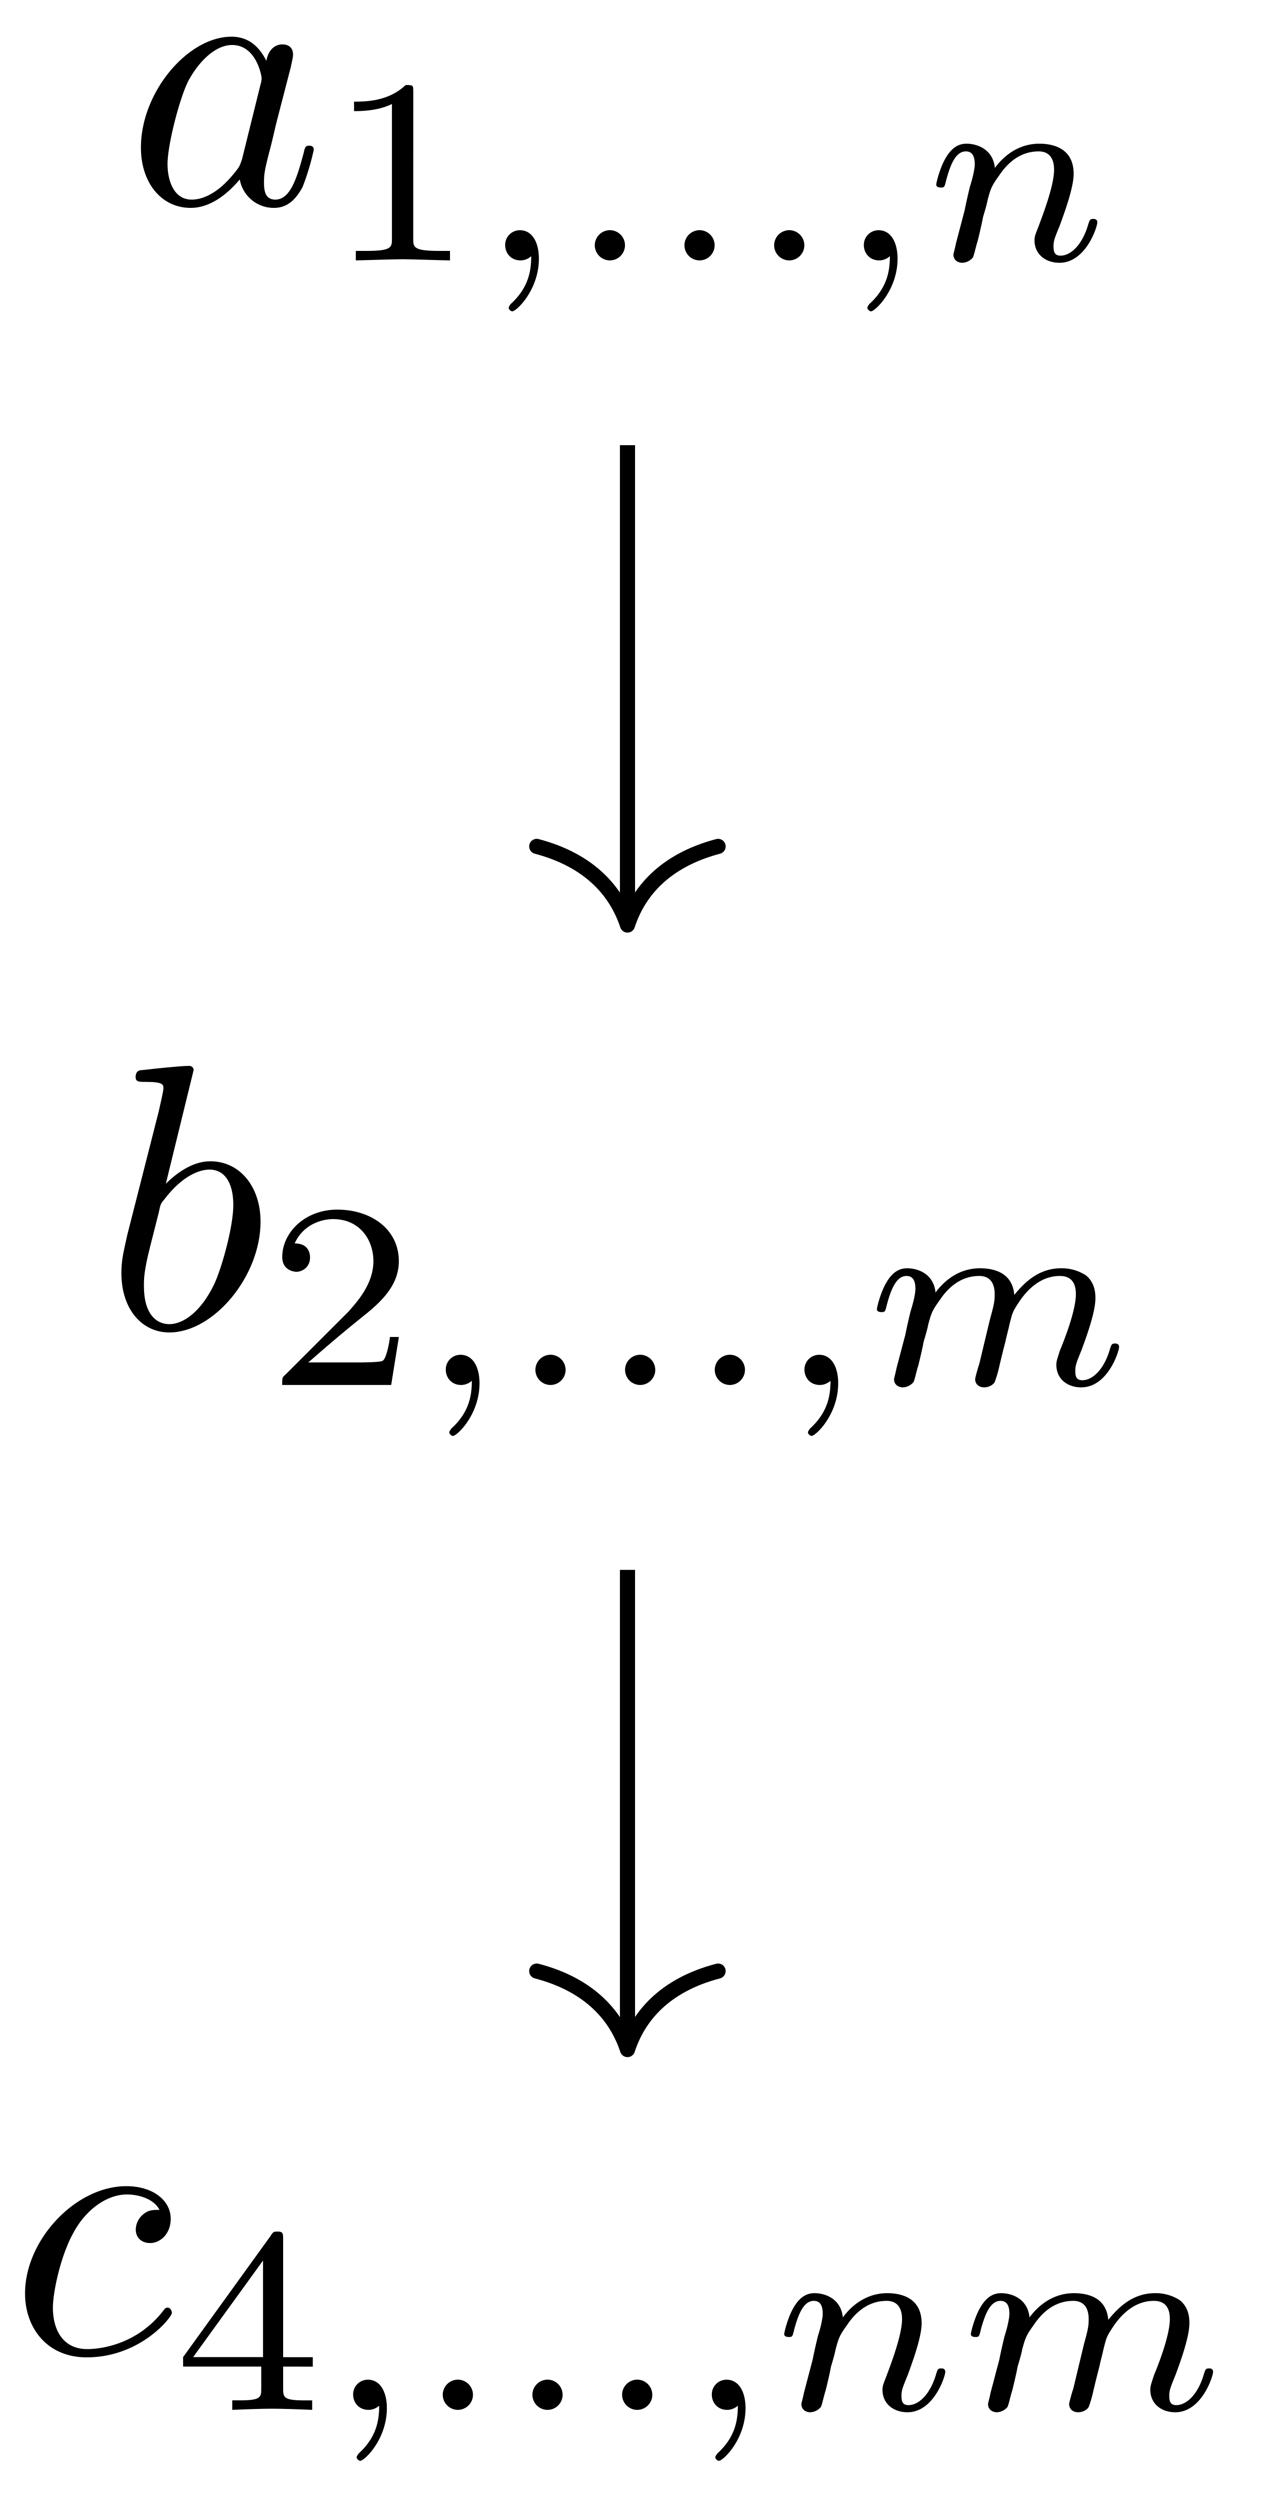 <svg xmlns="http://www.w3.org/2000/svg" xmlns:xlink="http://www.w3.org/1999/xlink" width="33.356" height="65.936"><defs><path id="a" d="M3.719-3.766c-.188-.375-.469-.64-.922-.64-1.156 0-2.39 1.468-2.39 2.922C.406-.547.952.109 1.718.109c.203 0 .703-.046 1.297-.75a.91.91 0 0 0 .906.75c.36 0 .578-.234.75-.546a6.5 6.5 0 0 0 .297-.985c0-.11-.094-.11-.125-.11-.094 0-.11.048-.14.188-.173.64-.345 1.235-.75 1.235-.282 0-.298-.266-.298-.453 0-.22.016-.313.125-.75.11-.407.125-.516.219-.891l.36-1.39c.062-.282.062-.298.062-.344 0-.172-.11-.266-.281-.266-.25 0-.391.219-.422.437m-.64 2.579c-.063.187-.063.203-.204.375-.437.546-.844.703-1.125.703-.5 0-.64-.547-.64-.938 0-.5.312-1.719.546-2.187.313-.578.75-.953 1.157-.953.64 0 .78.812.78.875a.6.6 0 0 1-.03.171Zm0 0"/><path id="f" d="M2.375-6.812s0-.11-.125-.11c-.219 0-.953.078-1.219.11-.078 0-.187.015-.187.187 0 .125.094.125.25.125.468 0 .484.063.484.172 0 .062-.078.406-.125.61l-.828 3.25c-.11.5-.156.671-.156 1.015C.469-.516 1 .109 1.734.109c1.172 0 2.407-1.484 2.407-2.921 0-.907-.532-1.594-1.328-1.594-.454 0-.876.297-1.172.593Zm-.922 3.765c.047-.219.047-.234.14-.344.485-.64.938-.796 1.204-.796.36 0 .625.296.625.937 0 .594-.328 1.734-.516 2.11-.328.671-.781 1.03-1.172 1.03-.343 0-.671-.265-.671-1 0-.202 0-.39.156-1.015Zm0 0"/><path id="i" d="M3.953-3.781c-.172 0-.297 0-.437.125a.53.53 0 0 0-.188.39c0 .25.188.36.375.36.281 0 .547-.25.547-.64 0-.485-.469-.86-1.172-.86-1.344 0-2.672 1.422-2.672 2.828C.406-.672.984.109 2.031.109c1.422 0 2.25-1.062 2.25-1.171 0-.063-.047-.141-.11-.141-.062 0-.077.031-.14.11-.781.984-1.875.984-1.984.984-.625 0-.906-.485-.906-1.094 0-.406.203-1.375.547-1.984.312-.579.859-1 1.406-1 .328 0 .719.125.86.406m0 0"/><path id="b" d="M2.328-4.437c0-.188 0-.188-.203-.188-.453.438-1.078.438-1.36.438v.25c.157 0 .626 0 1-.188v3.547c0 .234 0 .328-.687.328H.812V0c.125 0 .985-.031 1.235-.031.219 0 1.094.031 1.25.031v-.25H3.03c-.703 0-.703-.094-.703-.328Zm0 0"/><path id="g" d="M3.516-1.266H3.28c-.015.157-.094.563-.187.625-.047.047-.578.047-.688.047H1.125c.734-.64.984-.843 1.39-1.172.516-.406 1-.843 1-1.5 0-.843-.734-1.359-1.624-1.359-.86 0-1.453.61-1.453 1.25 0 .344.296.39.375.39.156 0 .359-.124.359-.374 0-.125-.047-.375-.406-.375.218-.485.687-.641 1.015-.641.703 0 1.063.547 1.063 1.11 0 .609-.438 1.078-.656 1.328L.516-.266C.437-.203.437-.187.437 0h2.876Zm0 0"/><path id="j" d="M3.688-1.14v-.25h-.782V-4.5c0-.14 0-.203-.14-.203-.094 0-.125 0-.188.11L.266-1.392v.25h2.062v.563c0 .25 0 .328-.578.328h-.187V0c.359-.016.796-.031 1.046-.031.266 0 .704.015 1.063.031v-.25h-.188c-.578 0-.578-.078-.578-.328v-.563ZM2.375-3.939v2.547H.531Zm0 0"/><path id="c" d="M1.469-.11c0 .376-.063.829-.547 1.266-.016.032-.047.063-.047.094 0 .047.063.094.094.094.11 0 .703-.563.703-1.39 0-.423-.172-.75-.5-.75a.387.387 0 0 0-.39.39c0 .219.155.406.406.406.171 0 .28-.11.28-.11m0 0"/><path id="d" d="M1.578-.39a.4.4 0 0 0-.39-.407.4.4 0 0 0-.407.39.4.4 0 0 0 .39.407.4.4 0 0 0 .407-.39m0 0"/><path id="e" d="M.844-.437C.828-.344.78-.172.78-.157c0 .157.125.22.235.22a.38.38 0 0 0 .28-.141c.032-.063.079-.297.126-.438.031-.125.11-.453.14-.625.047-.156.094-.312.125-.468.079-.282.094-.344.297-.625.188-.282.516-.641 1.047-.641.39 0 .406.36.406.484 0 .422-.296 1.188-.406 1.485-.078.203-.11.265-.11.375 0 .375.298.594.657.594.703 0 1-.954 1-1.063 0-.094-.078-.094-.11-.094-.093 0-.093.047-.124.125-.157.563-.469.844-.735.844-.156 0-.187-.094-.187-.25s.047-.25.172-.562c.078-.22.36-.954.36-1.344 0-.672-.532-.797-.907-.797-.578 0-.969.36-1.172.64-.047-.484-.453-.64-.75-.64s-.453.219-.547.375c-.156.265-.25.656-.25.703 0 .078.094.078.125.078.094 0 .094-.016.14-.203.11-.406.25-.75.516-.75.188 0 .235.156.235.344 0 .125-.063.39-.125.578-.047.187-.11.469-.14.625Zm0 0"/><path id="h" d="M3.031-.562c-.047.14-.11.375-.11.406 0 .156.126.219.235.219.14 0 .25-.079.281-.141a3 3 0 0 0 .126-.438c.03-.125.109-.453.156-.625.031-.156.078-.312.11-.468.077-.297.077-.313.218-.532.219-.343.578-.734 1.11-.734.39 0 .421.313.421.484 0 .422-.297 1.188-.422 1.485-.062.203-.093.265-.093.375 0 .375.296.594.656.594.703 0 1-.954 1-1.063 0-.094-.078-.094-.11-.094-.093 0-.093.047-.125.125-.156.563-.468.844-.734.844-.156 0-.187-.094-.187-.25s.046-.25.171-.562c.079-.22.36-.954.36-1.344 0-.11 0-.406-.25-.61a1.17 1.17 0 0 0-.657-.187c-.625 0-1 .422-1.234.703-.047-.594-.547-.703-.906-.703-.578 0-.969.36-1.172.64-.047-.484-.453-.64-.75-.64s-.453.219-.547.375c-.156.265-.25.656-.25.703 0 .078.094.078.125.078.094 0 .094-.016.14-.203.11-.406.25-.75.516-.75.188 0 .235.156.235.344 0 .125-.063.39-.125.578-.047.187-.11.469-.14.625l-.235.89C.828-.343.78-.171.78-.156c0 .156.125.219.235.219a.38.38 0 0 0 .28-.141c.032-.063.079-.297.126-.438.031-.125.11-.453.14-.625.047-.156.094-.312.125-.468.079-.282.094-.344.297-.625.188-.282.516-.641 1.047-.641.39 0 .406.36.406.484 0 .172-.015.266-.124.657Zm0 0"/></defs><use xlink:href="#a" x="3.312" y="5.374"/><use xlink:href="#b" x="8.578" y="6.868"/><use xlink:href="#c" x="12.549" y="6.868"/><use xlink:href="#d" x="14.915" y="6.868"/><use xlink:href="#d" x="17.281" y="6.868"/><use xlink:href="#d" x="19.648" y="6.868"/><use xlink:href="#c" x="22.014" y="6.868"/><use xlink:href="#e" x="24.38" y="6.868"/><use xlink:href="#f" x="2.735" y="35.035"/><use xlink:href="#g" x="7.01" y="36.529"/><use xlink:href="#c" x="10.982" y="36.529"/><use xlink:href="#d" x="13.348" y="36.529"/><use xlink:href="#d" x="15.714" y="36.529"/><use xlink:href="#d" x="18.081" y="36.529"/><use xlink:href="#c" x="20.447" y="36.529"/><use xlink:href="#h" x="22.813" y="36.529"/><path fill="none" stroke="#000" stroke-miterlimit="10" stroke-width=".399" d="M16.559 11.742V24.2"/><path fill="none" stroke="#000" stroke-linecap="round" stroke-linejoin="round" stroke-miterlimit="10" stroke-width=".399" d="M18.95 22.324c-1.438.38-2.114 1.223-2.391 2.074-.282-.851-.957-1.695-2.395-2.074"/><use xlink:href="#i" x=".255" y="62.067"/><use xlink:href="#j" x="4.566" y="63.561"/><use xlink:href="#c" x="8.537" y="63.561"/><use xlink:href="#d" x="10.903" y="63.561"/><use xlink:href="#d" x="13.269" y="63.561"/><use xlink:href="#d" x="15.636" y="63.561"/><use xlink:href="#c" x="18.002" y="63.561"/><use xlink:href="#e" x="20.368" y="63.561"/><use xlink:href="#h" x="25.293" y="63.561"/><path fill="none" stroke="#000" stroke-miterlimit="10" stroke-width=".399" d="M16.559 41.406V53.86"/><path fill="none" stroke="#000" stroke-linecap="round" stroke-linejoin="round" stroke-miterlimit="10" stroke-width=".399" d="M18.95 51.988c-1.438.375-2.114 1.219-2.391 2.07-.282-.851-.957-1.695-2.395-2.07"/></svg>